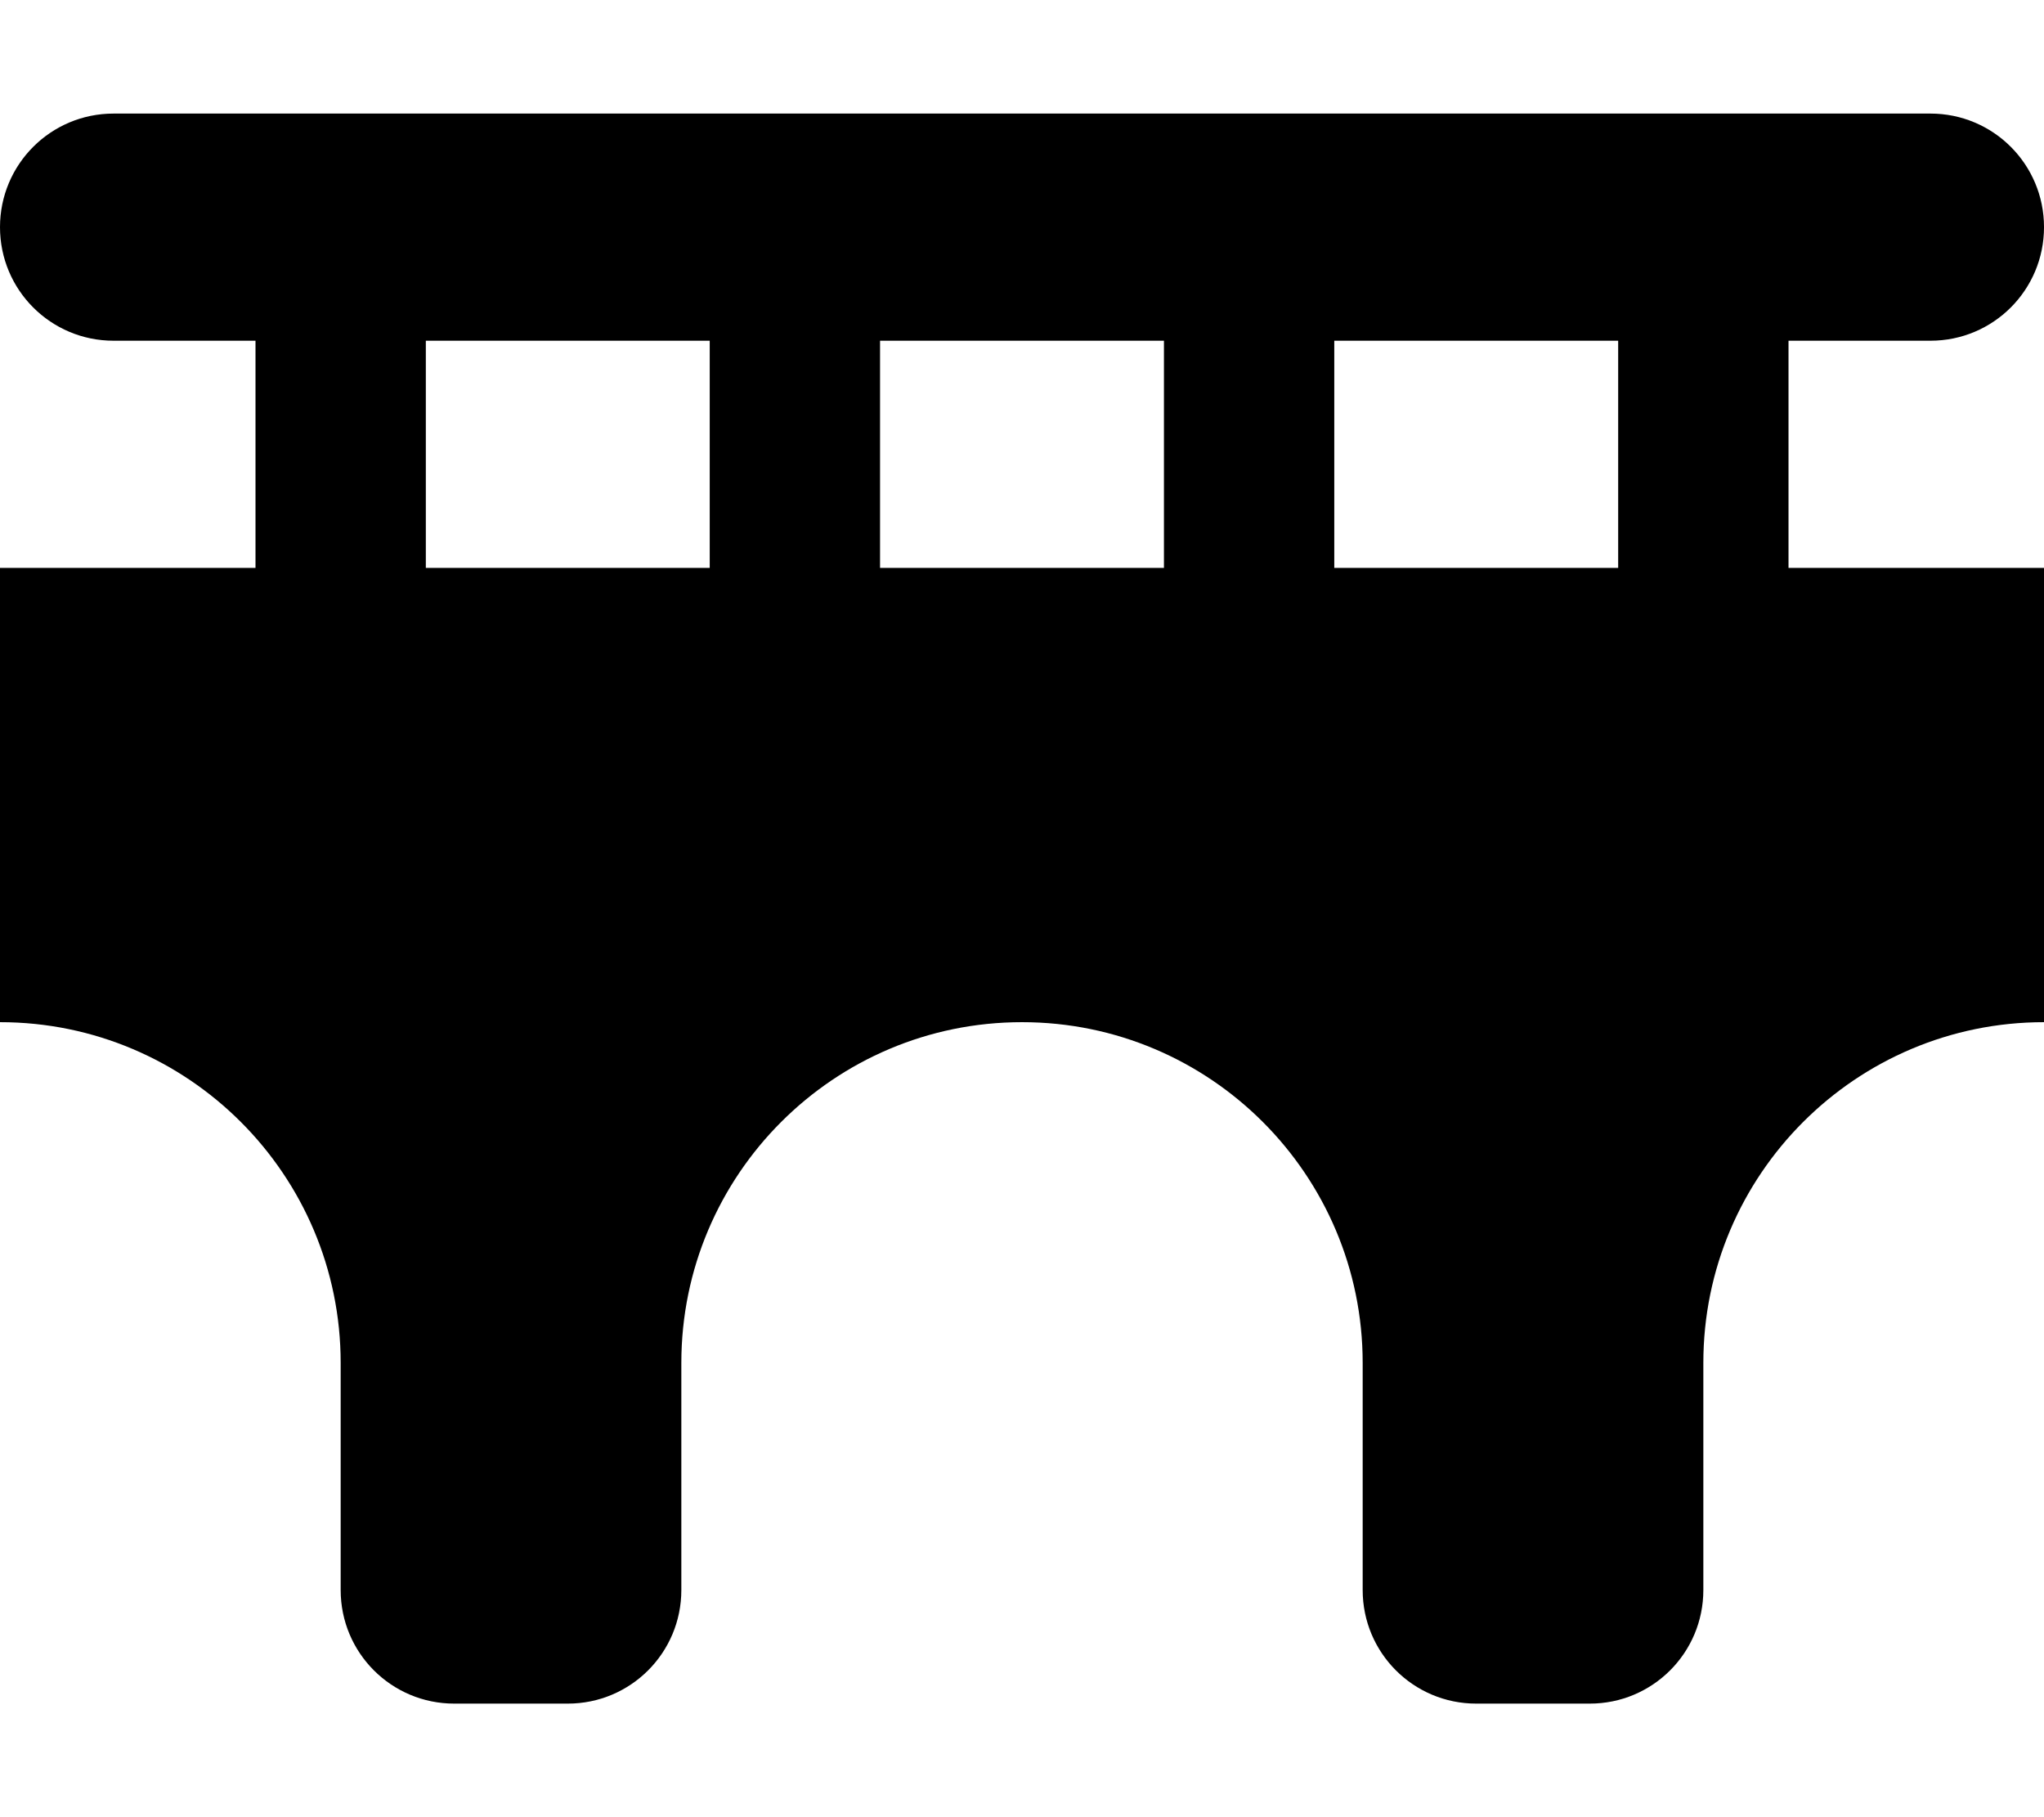 <svg version="1.1" xmlns="http://www.w3.org/2000/svg" width="36" height="32" viewBox="0 0 36 32">
<path fill="currentColor" d="M2 2c-1.106 0-2 0.894-2 2s0.894 2 2 2h2.5v4h-4.5v8c3.313 0 6 2.688 6 6v4c0 1.106 0.894 2 2 2h2c1.106 0 2-0.894 2-2v-4c0-3.313 2.688-6 6-6s6 2.688 6 6v4c0 1.106 0.894 2 2 2h2c1.106 0 2-0.894 2-2v-4c0-3.313 2.688-6 6-6v-8h-4.5v-4h2.5c1.106 0 2-0.894 2-2s-0.894-2-2-2h-32zM28.5 6v4h-5v-4h5zM20.5 6v4h-5v-4h5zM12.5 6v4h-5v-4h5z"/>
</svg>